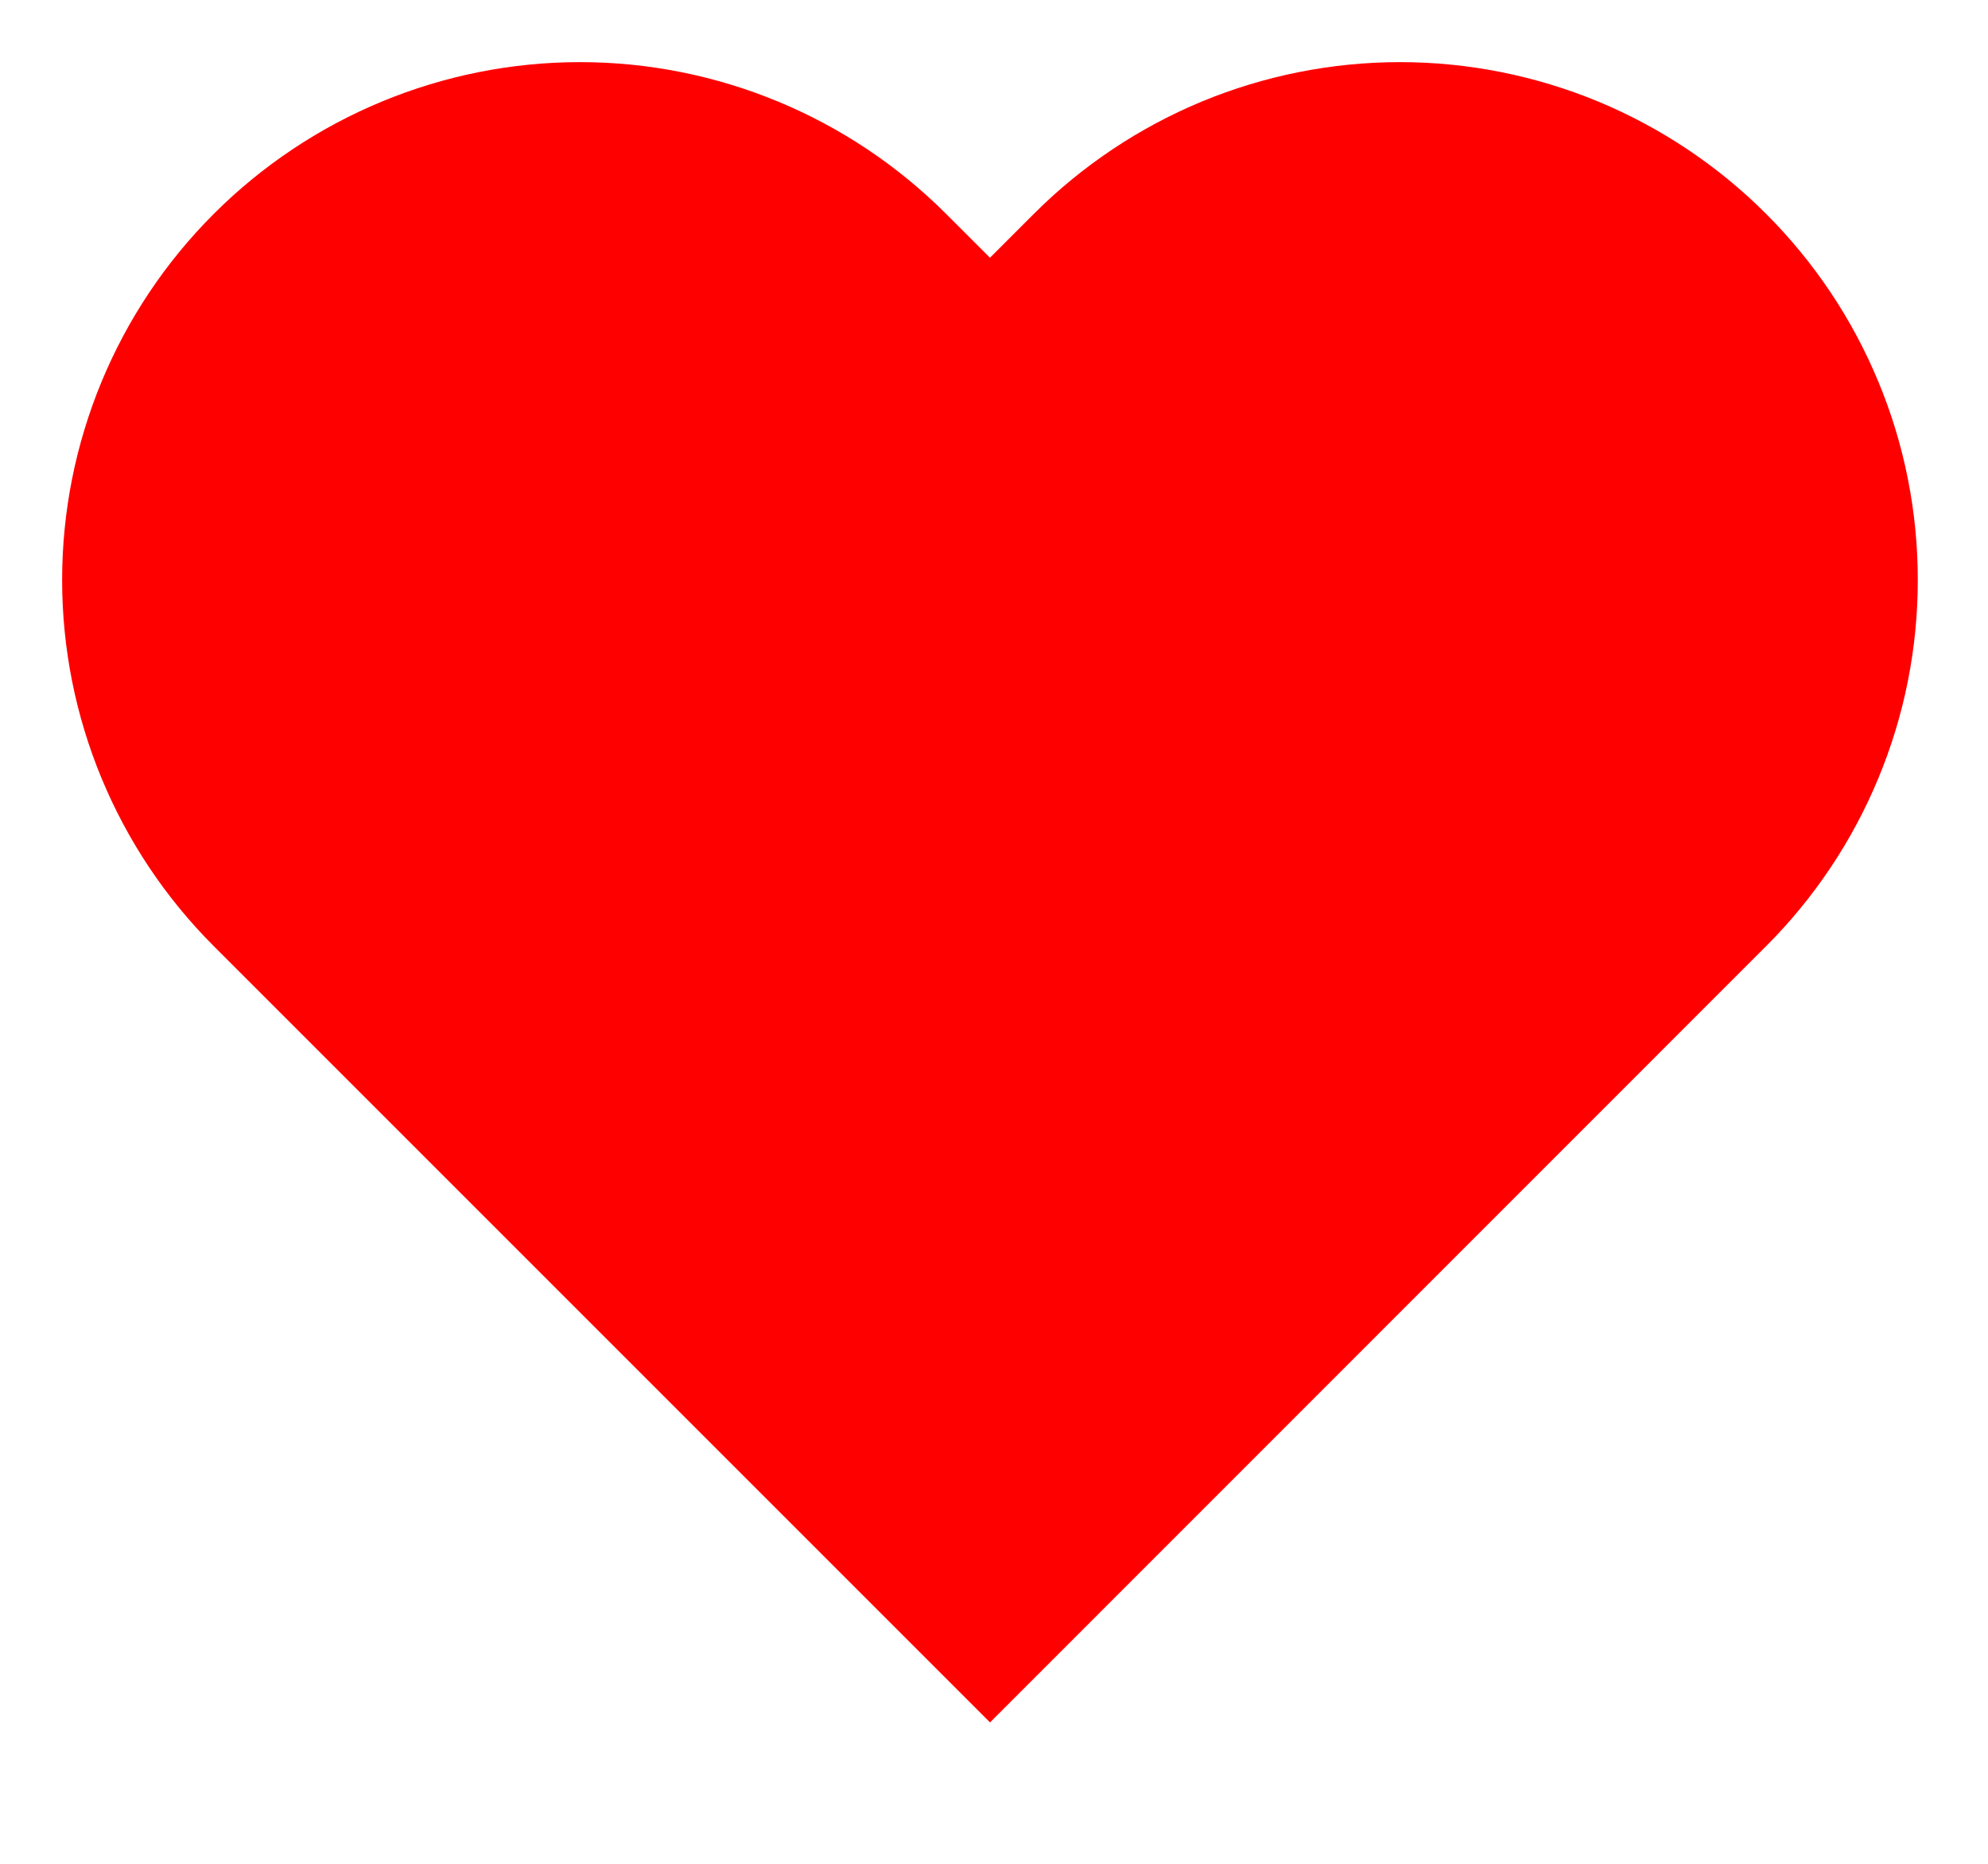 <svg viewBox="0 0 16 15" fill="none" xmlns="http://www.w3.org/2000/svg">
  <path d="M13.861 2.075C13.52 1.734 13.116 1.464 12.671 1.279C12.226 1.095 11.749 1 11.268 1C10.786 1 10.309 1.095 9.864 1.279C9.419 1.464 9.015 1.734 8.674 2.075L7.968 2.781L7.261 2.075C6.573 1.387 5.64 1 4.668 1C3.695 1 2.762 1.387 2.074 2.075C1.386 2.762 1 3.695 1 4.668C1 5.641 1.386 6.573 2.074 7.261L2.781 7.968L7.968 13.155L13.154 7.968L13.861 7.261C14.201 6.921 14.472 6.516 14.656 6.071C14.841 5.626 14.935 5.15 14.935 4.668C14.935 4.186 14.841 3.709 14.656 3.264C14.472 2.819 14.201 2.415 13.861 2.075Z" 
    fill="#FF0000" 
    stroke="#FF0000" 
    strokeWidth="2" 
    strokeLinecap="round" 
    strokeLinejoin="round"
    />
</svg>
